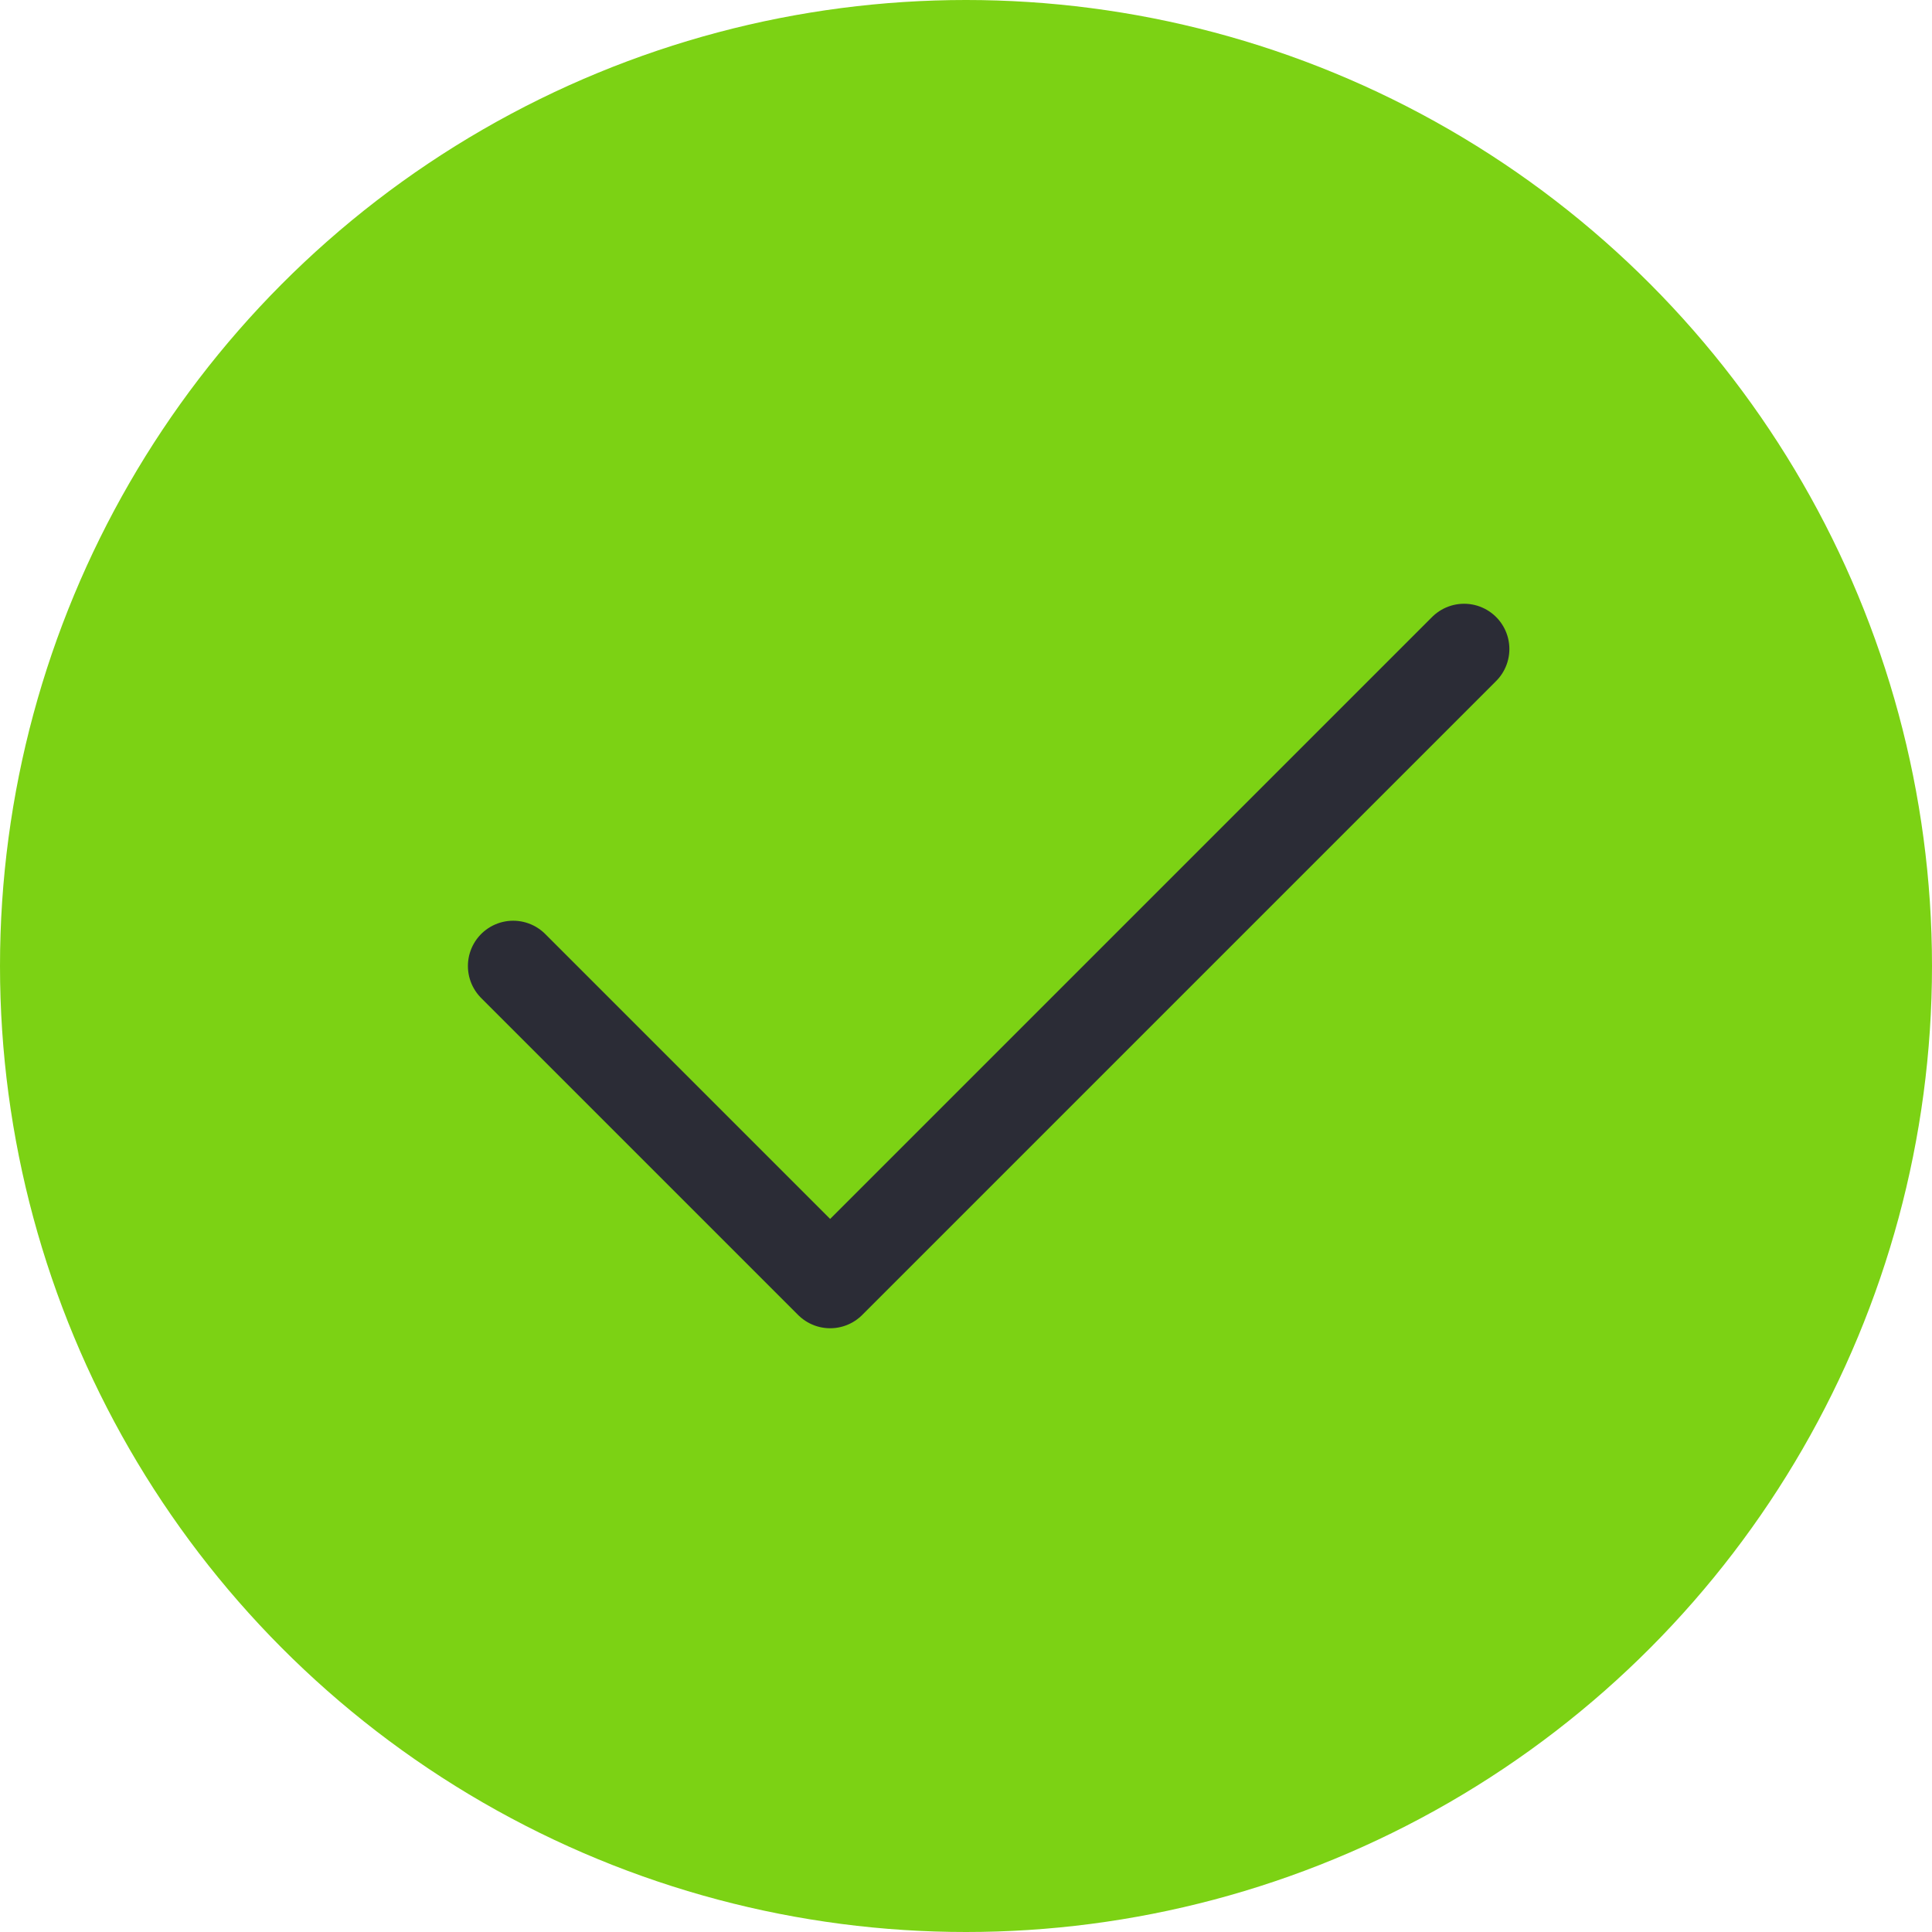 <?xml version="1.0" encoding="UTF-8"?>
<svg width="32px" height="32px" viewBox="0 0 32 32" version="1.1" xmlns="http://www.w3.org/2000/svg" xmlns:xlink="http://www.w3.org/1999/xlink">
    <title>Signifier</title>
    <g id="🖥️Prototypes-Desktop" stroke="none" stroke-width="1" fill="none" fill-rule="evenodd">
        <g id="0404-Transaction-Status-/-Success" transform="translate(-231, -417)">
            <g id="Status" transform="translate(27, 417)">
                <g id="Signifier" transform="translate(204, 0)">
                    <circle id="Ellipse-4" fill="#7CD214" fill-rule="nonzero" cx="16" cy="16" r="16"></circle>
                    <g id="Check" transform="translate(4, 4)">
                        <rect id="Rectangle" x="0" y="0" width="24" height="24"></rect>
                        <polyline id="Path" stroke="#2B2C36" stroke-width="1.5" stroke-linecap="round" stroke-linejoin="round" points="20.25 6.75 9.75 17.25 4.5 12"></polyline>
                    </g>
                </g>
            </g>
        </g>
    </g>
</svg>